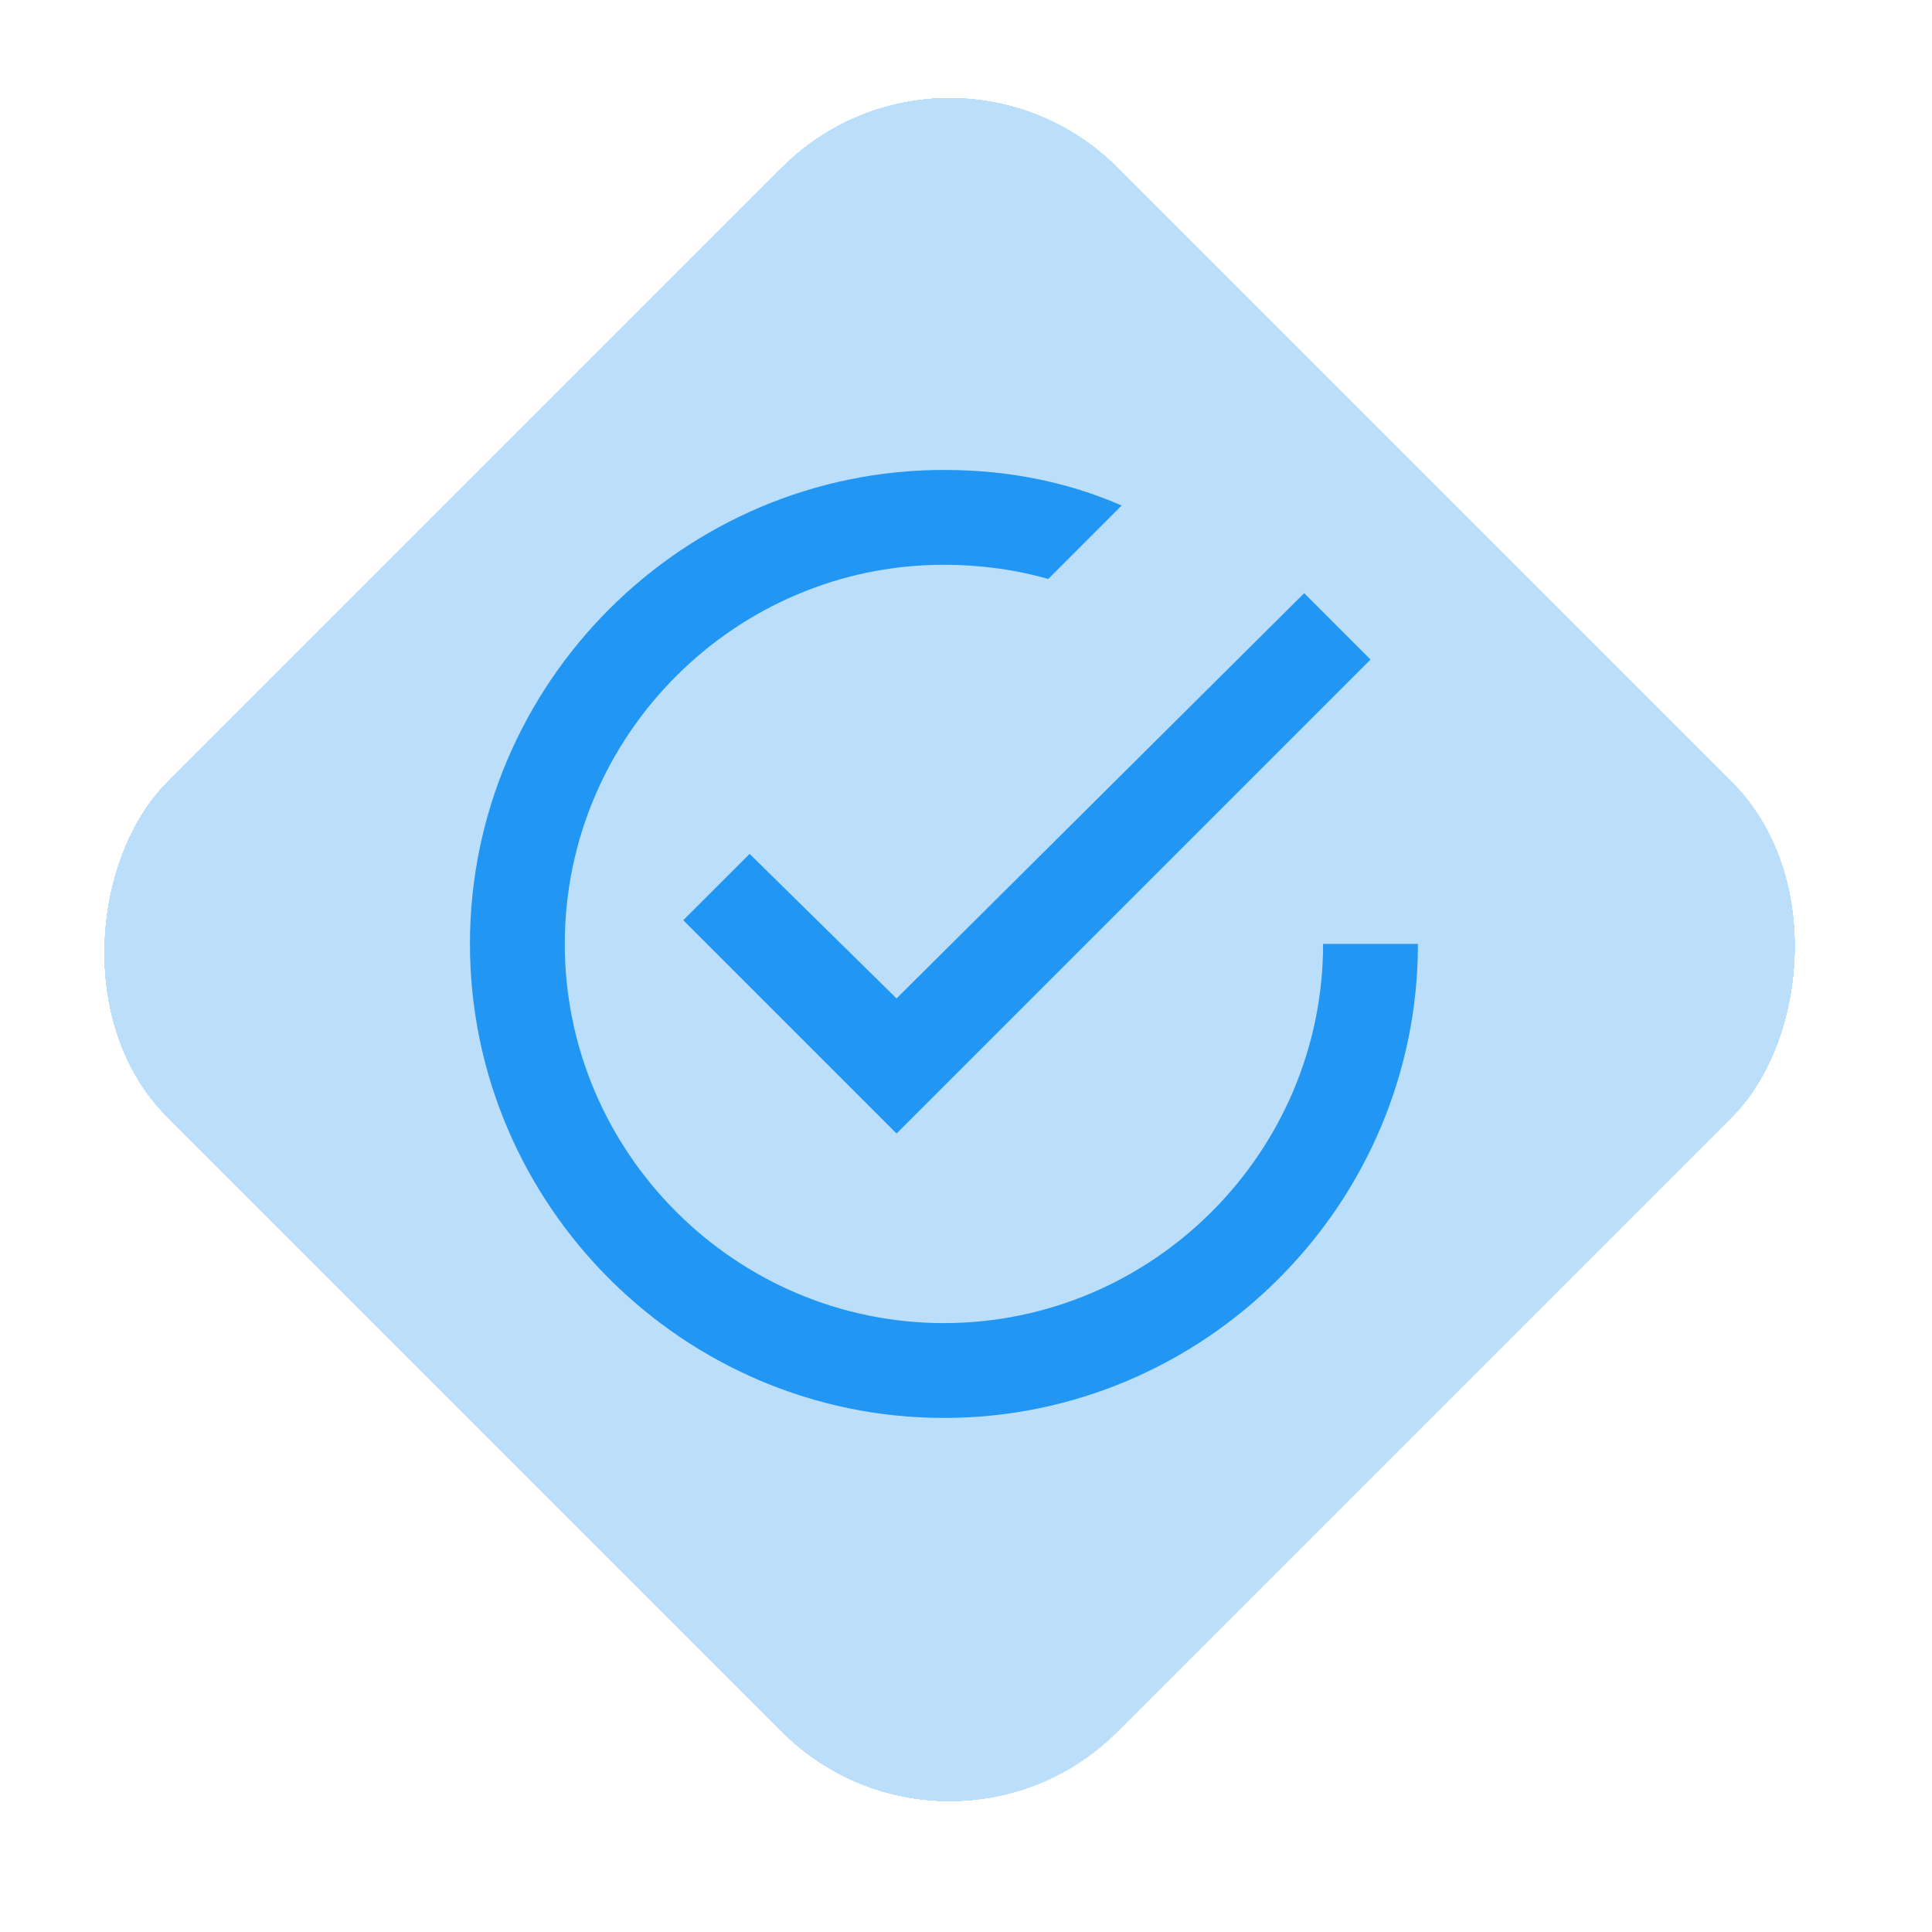 <svg width="37" height="37" viewBox="0 0 37 37" fill="none" xmlns="http://www.w3.org/2000/svg">
<rect x="18.186" width="25.719" height="25.719" rx="4.539" transform="rotate(45 18.186 0)" fill="#BBDEFB"/>
<rect x="18.186" width="25.719" height="25.719" rx="4.539" transform="rotate(45 18.186 0)" fill="#BBDEFB"/>
<rect x="18.186" width="25.719" height="25.719" rx="4.539" transform="rotate(45 18.186 0)" fill="#BBDEFB"/>
<rect x="18.186" width="25.719" height="25.719" rx="4.539" transform="rotate(45 18.186 0)" fill="#BBDEFB"/>
<rect x="18.186" width="25.719" height="25.719" rx="4.539" transform="rotate(45 18.186 0)" fill="#BBDEFB"/>
<rect x="18.186" width="25.719" height="25.719" rx="4.539" transform="rotate(45 18.186 0)" fill="#BBDEFB"/>
<rect x="18.186" width="25.719" height="25.719" rx="4.539" transform="rotate(45 18.186 0)" fill="#BBDEFB"/>
<rect x="18.186" width="25.719" height="25.719" rx="4.539" transform="rotate(45 18.186 0)" fill="#BBDEFB"/>
<rect x="18.186" width="25.719" height="25.719" rx="4.539" transform="rotate(45 18.186 0)" fill="#BBDEFB"/>
<rect x="18.186" width="25.719" height="25.719" rx="4.539" transform="rotate(45 18.186 0)" fill="#BBDEFB"/>
<rect x="18.186" width="25.719" height="25.719" rx="4.539" transform="rotate(45 18.186 0)" fill="#BBDEFB"/>
<rect x="18.186" width="25.719" height="25.719" rx="4.539" transform="rotate(45 18.186 0)" fill="#BBDEFB"/>
<rect x="18.186" width="25.719" height="25.719" rx="4.539" transform="rotate(45 18.186 0)" fill="#BBDEFB"/>
<path fill-rule="evenodd" clip-rule="evenodd" d="M14.356 16.353L13.085 17.623L17.17 21.708L26.247 12.631L24.977 11.36L17.17 19.121L14.356 16.353ZM25.339 18.077C25.339 22.071 22.071 25.339 18.077 25.339C14.084 25.339 10.816 22.071 10.816 18.077C10.816 14.083 14.083 10.816 18.077 10.816C18.758 10.816 19.439 10.906 20.075 11.088L21.481 9.681C20.438 9.227 19.303 9 18.077 9C13.085 9 9 13.085 9 18.077C9 23.07 13.085 27.155 18.077 27.155C23.07 27.155 27.155 23.07 27.155 18.077H25.339Z" fill="#2196F3"/>
</svg>
